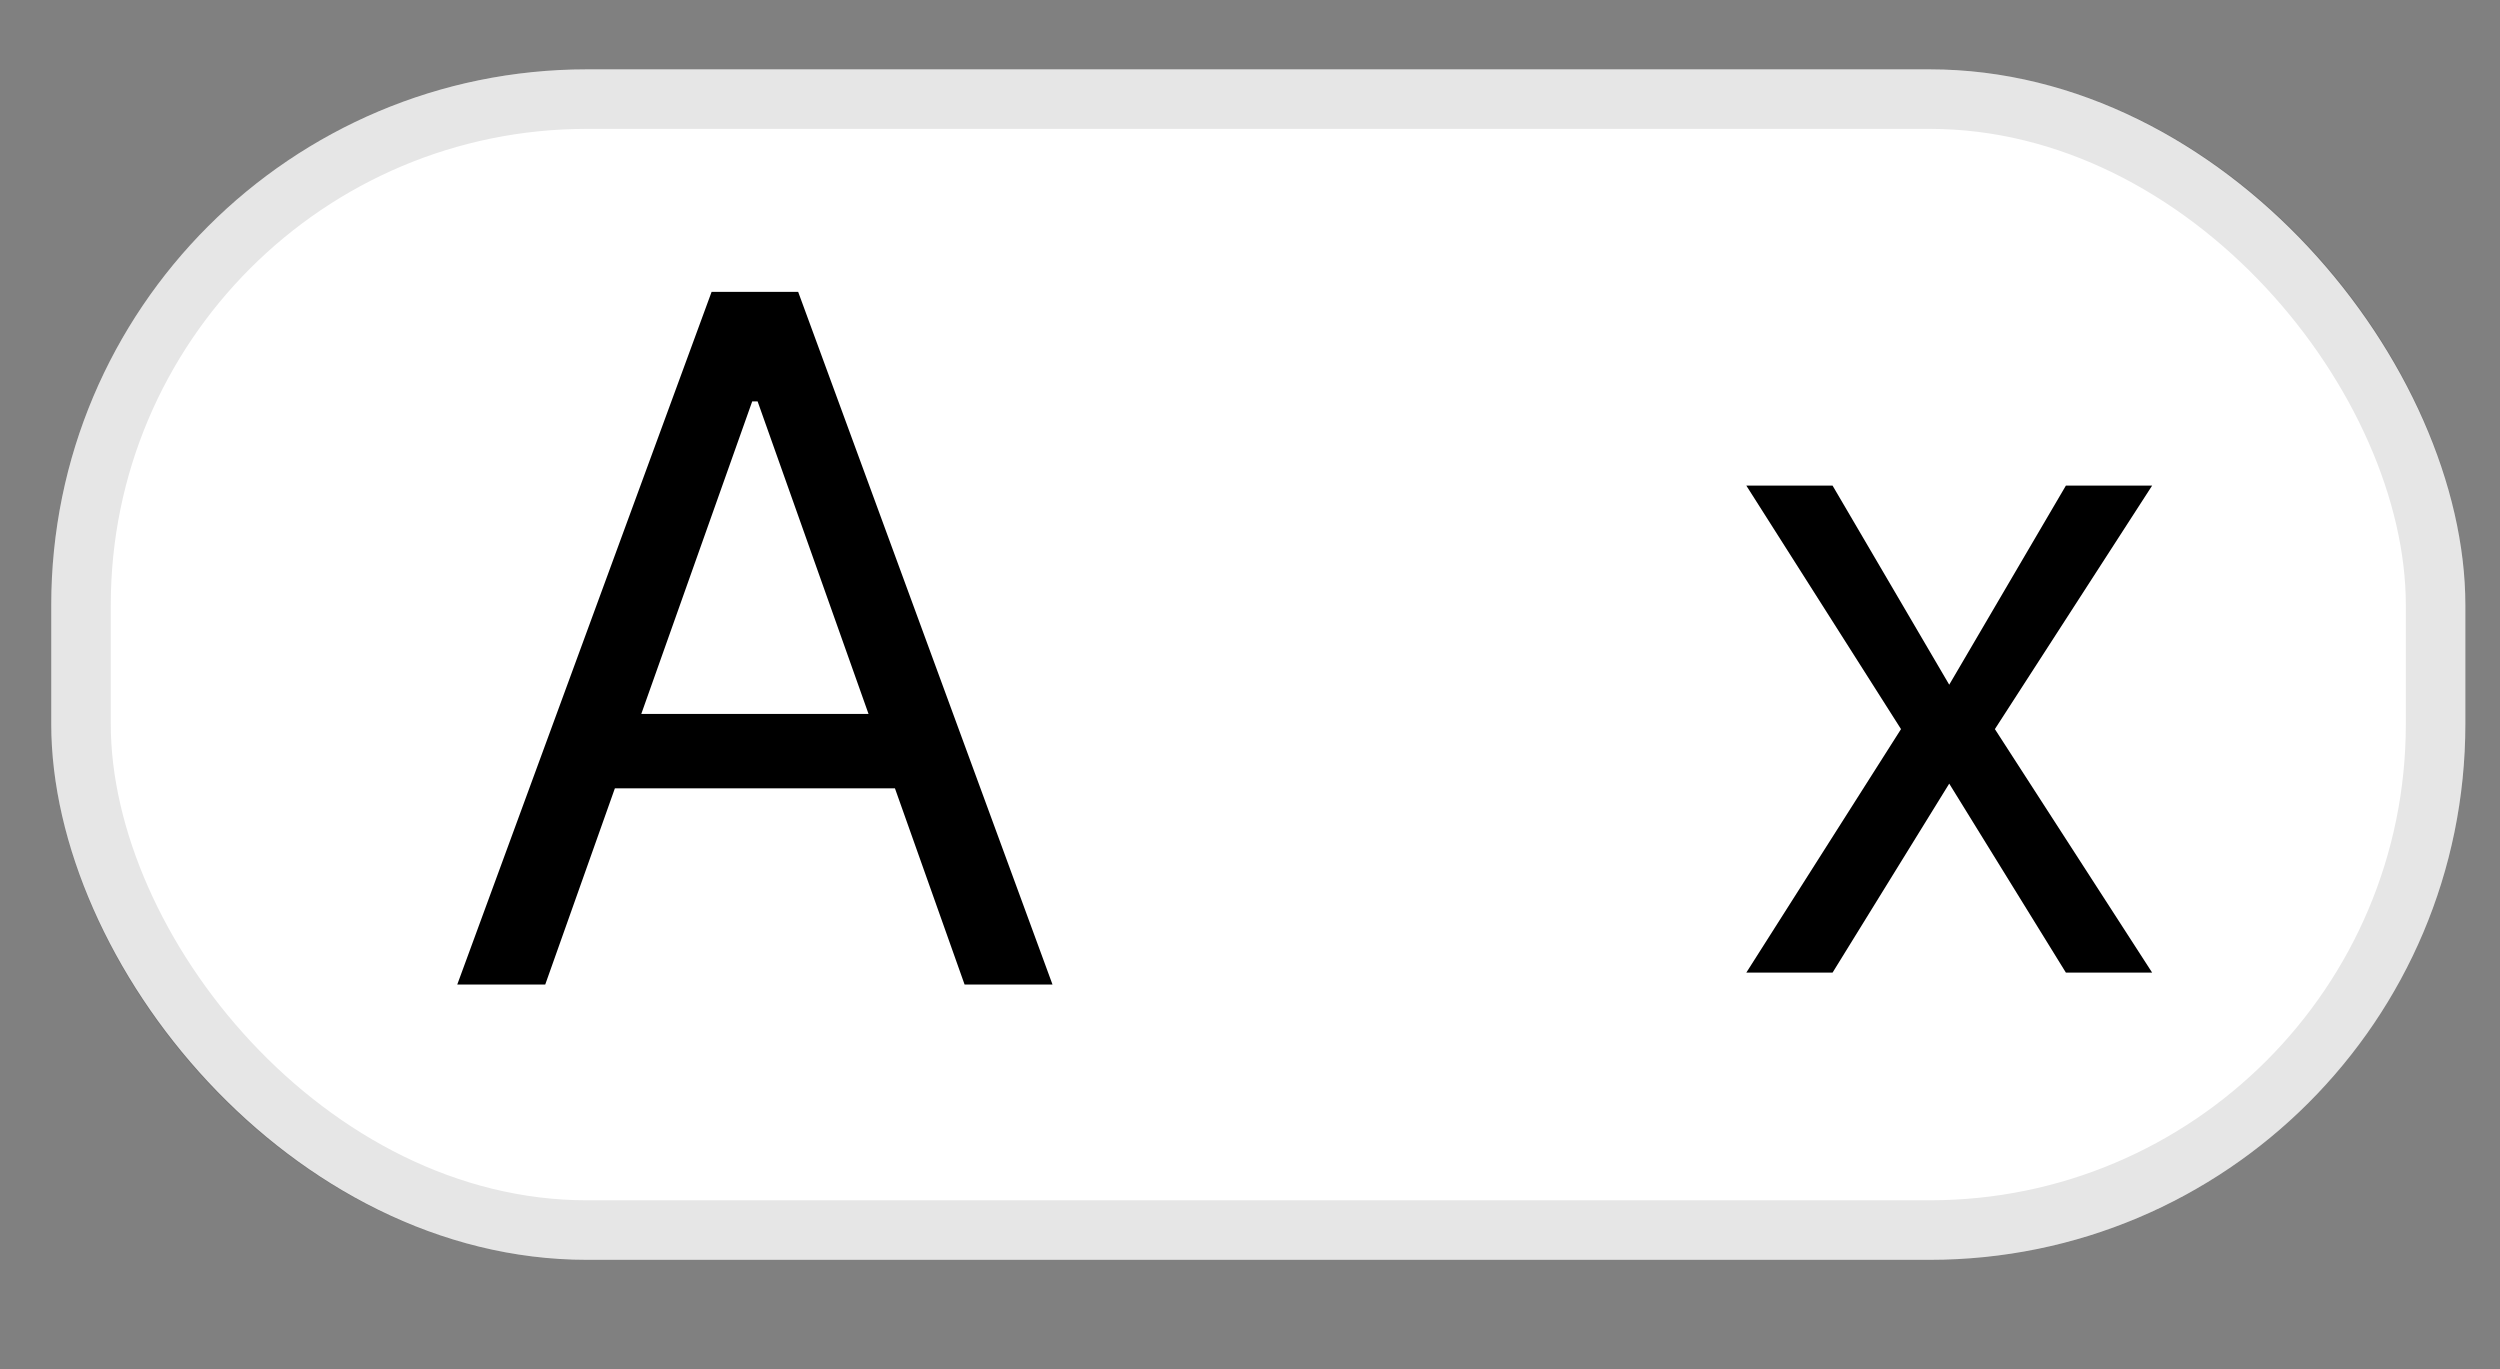 <svg width="42" height="23" viewBox="0 0 42 23" fill="none" xmlns="http://www.w3.org/2000/svg">
<rect x="0" y="0" width="42" height="23" fill="#808080" stroke="none"/>
<rect x="0.861" y="1.165" width="40.557" height="20" rx="9" fill="white"/>
<rect x="1.361" y="1.665" width="39.557" height="19" rx="8.5" stroke="black" stroke-opacity="0.1"/>
<path d="M9.16 16.54H7.682L11.955 4.903H13.409L17.682 16.54H16.205L12.728 6.744H12.637L9.16 16.54ZM9.705 11.994H15.659V13.244H9.705V11.994Z" fill="black"/>
<path d="M30.787 8.158L32.747 11.503L34.707 8.158H36.156L33.514 12.249L36.156 16.34H34.707L32.747 13.165L30.787 16.34H29.338L31.937 12.249L29.338 8.158H30.787Z" fill="black"/>
</svg>
